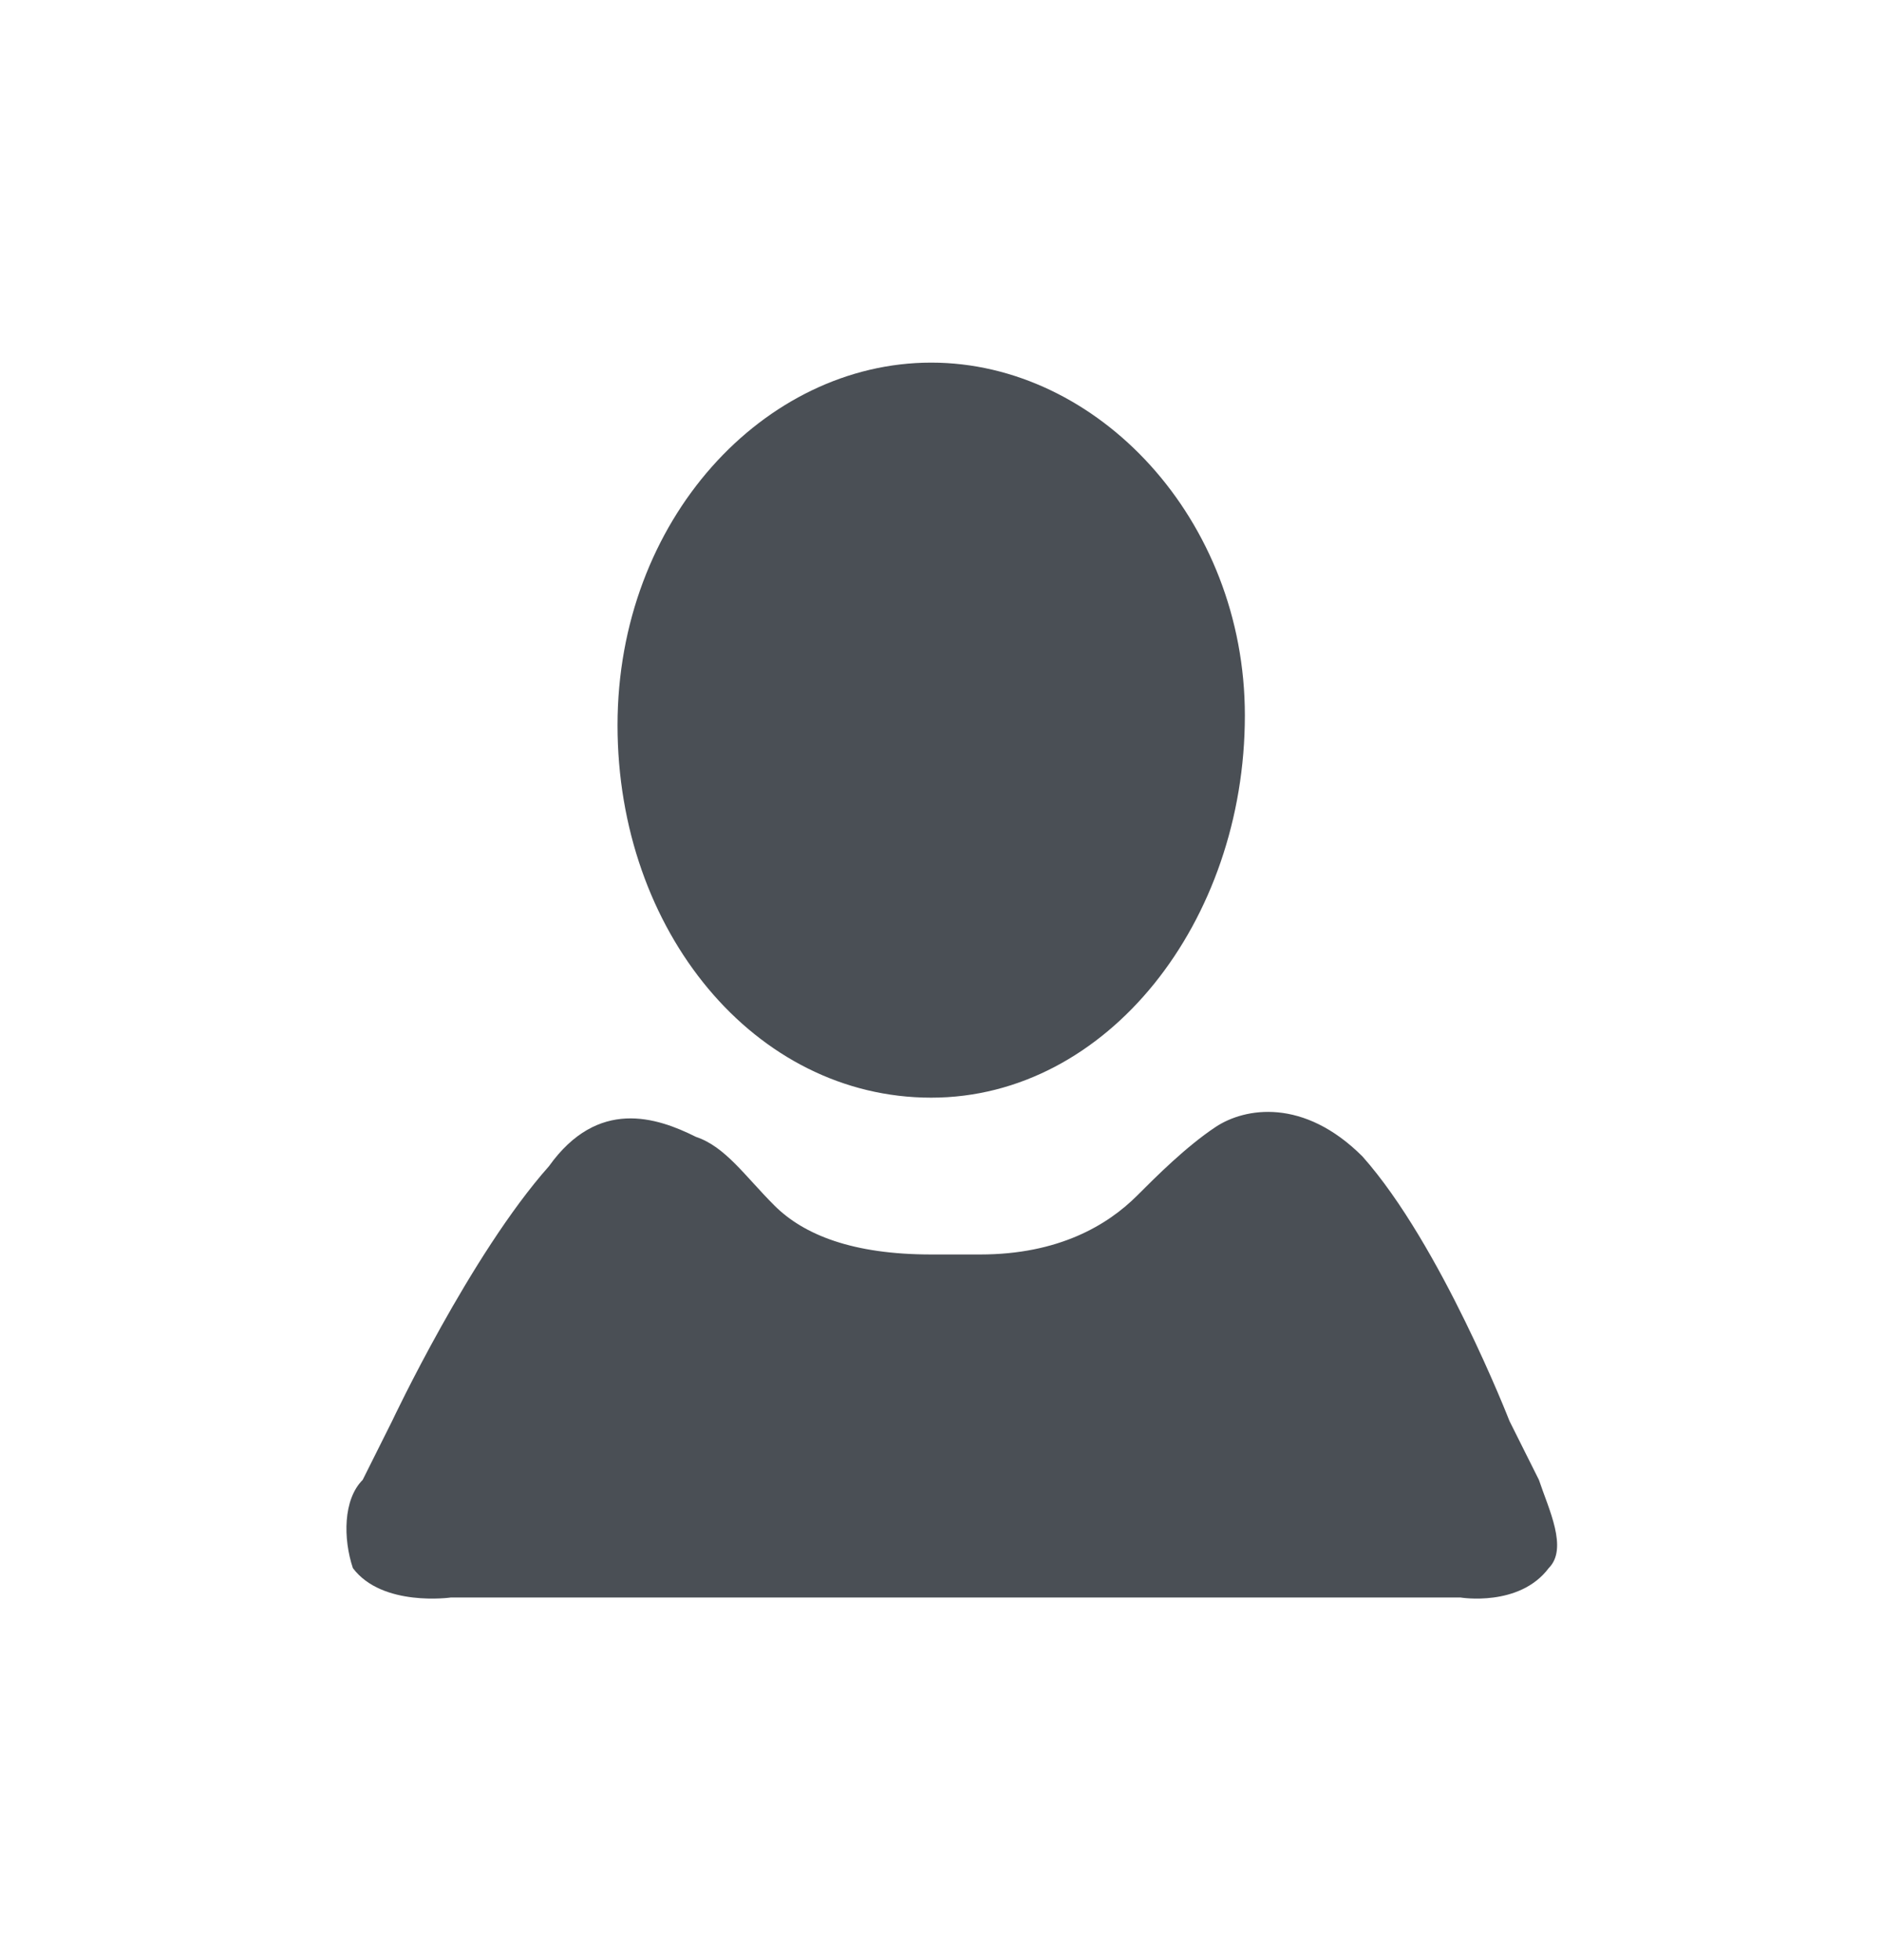 <?xml version="1.0" encoding="utf-8"?>
<!-- Generator: Adobe Illustrator 21.0.2, SVG Export Plug-In . SVG Version: 6.00 Build 0)  -->
<svg version="1.1" id="Layer_1" xmlns="http://www.w3.org/2000/svg" xmlns:xlink="http://www.w3.org/1999/xlink" x="0px" y="0px"
	 viewBox="0 0 19.2 20" style="enable-background:new 0 0 19.2 20;" xml:space="preserve">
<style type="text/css">
	.st0{fill:#4A4F55;}
</style>
<path class="st0" d="M9.5,11.2c-1.8,0-3.2-1.7-3.2-3.8s1.5-3.7,3.2-3.7s3.2,1.6,3.2,3.6C12.7,9.4,11.3,11.2,9.5,11.2L9.5,11.2z
	 M4.6,16.3c0,0-0.7,0.1-1-0.3c-0.1-0.3-0.1-0.7,0.1-0.9L4,14.5c0,0,0.8-1.7,1.6-2.6c0.5-0.7,1.1-0.5,1.5-0.3
	c0.3,0.1,0.5,0.4,0.8,0.7c0.3,0.3,0.8,0.5,1.6,0.5h0.5c0.8,0,1.3-0.3,1.6-0.6c0.2-0.2,0.5-0.5,0.8-0.7c0.3-0.2,0.9-0.3,1.5,0.3
	c0.8,0.9,1.5,2.7,1.5,2.7l0.3,0.6c0.1,0.3,0.3,0.7,0.1,0.9c-0.3,0.4-0.9,0.3-0.9,0.3H4.6z"/>
</svg>
